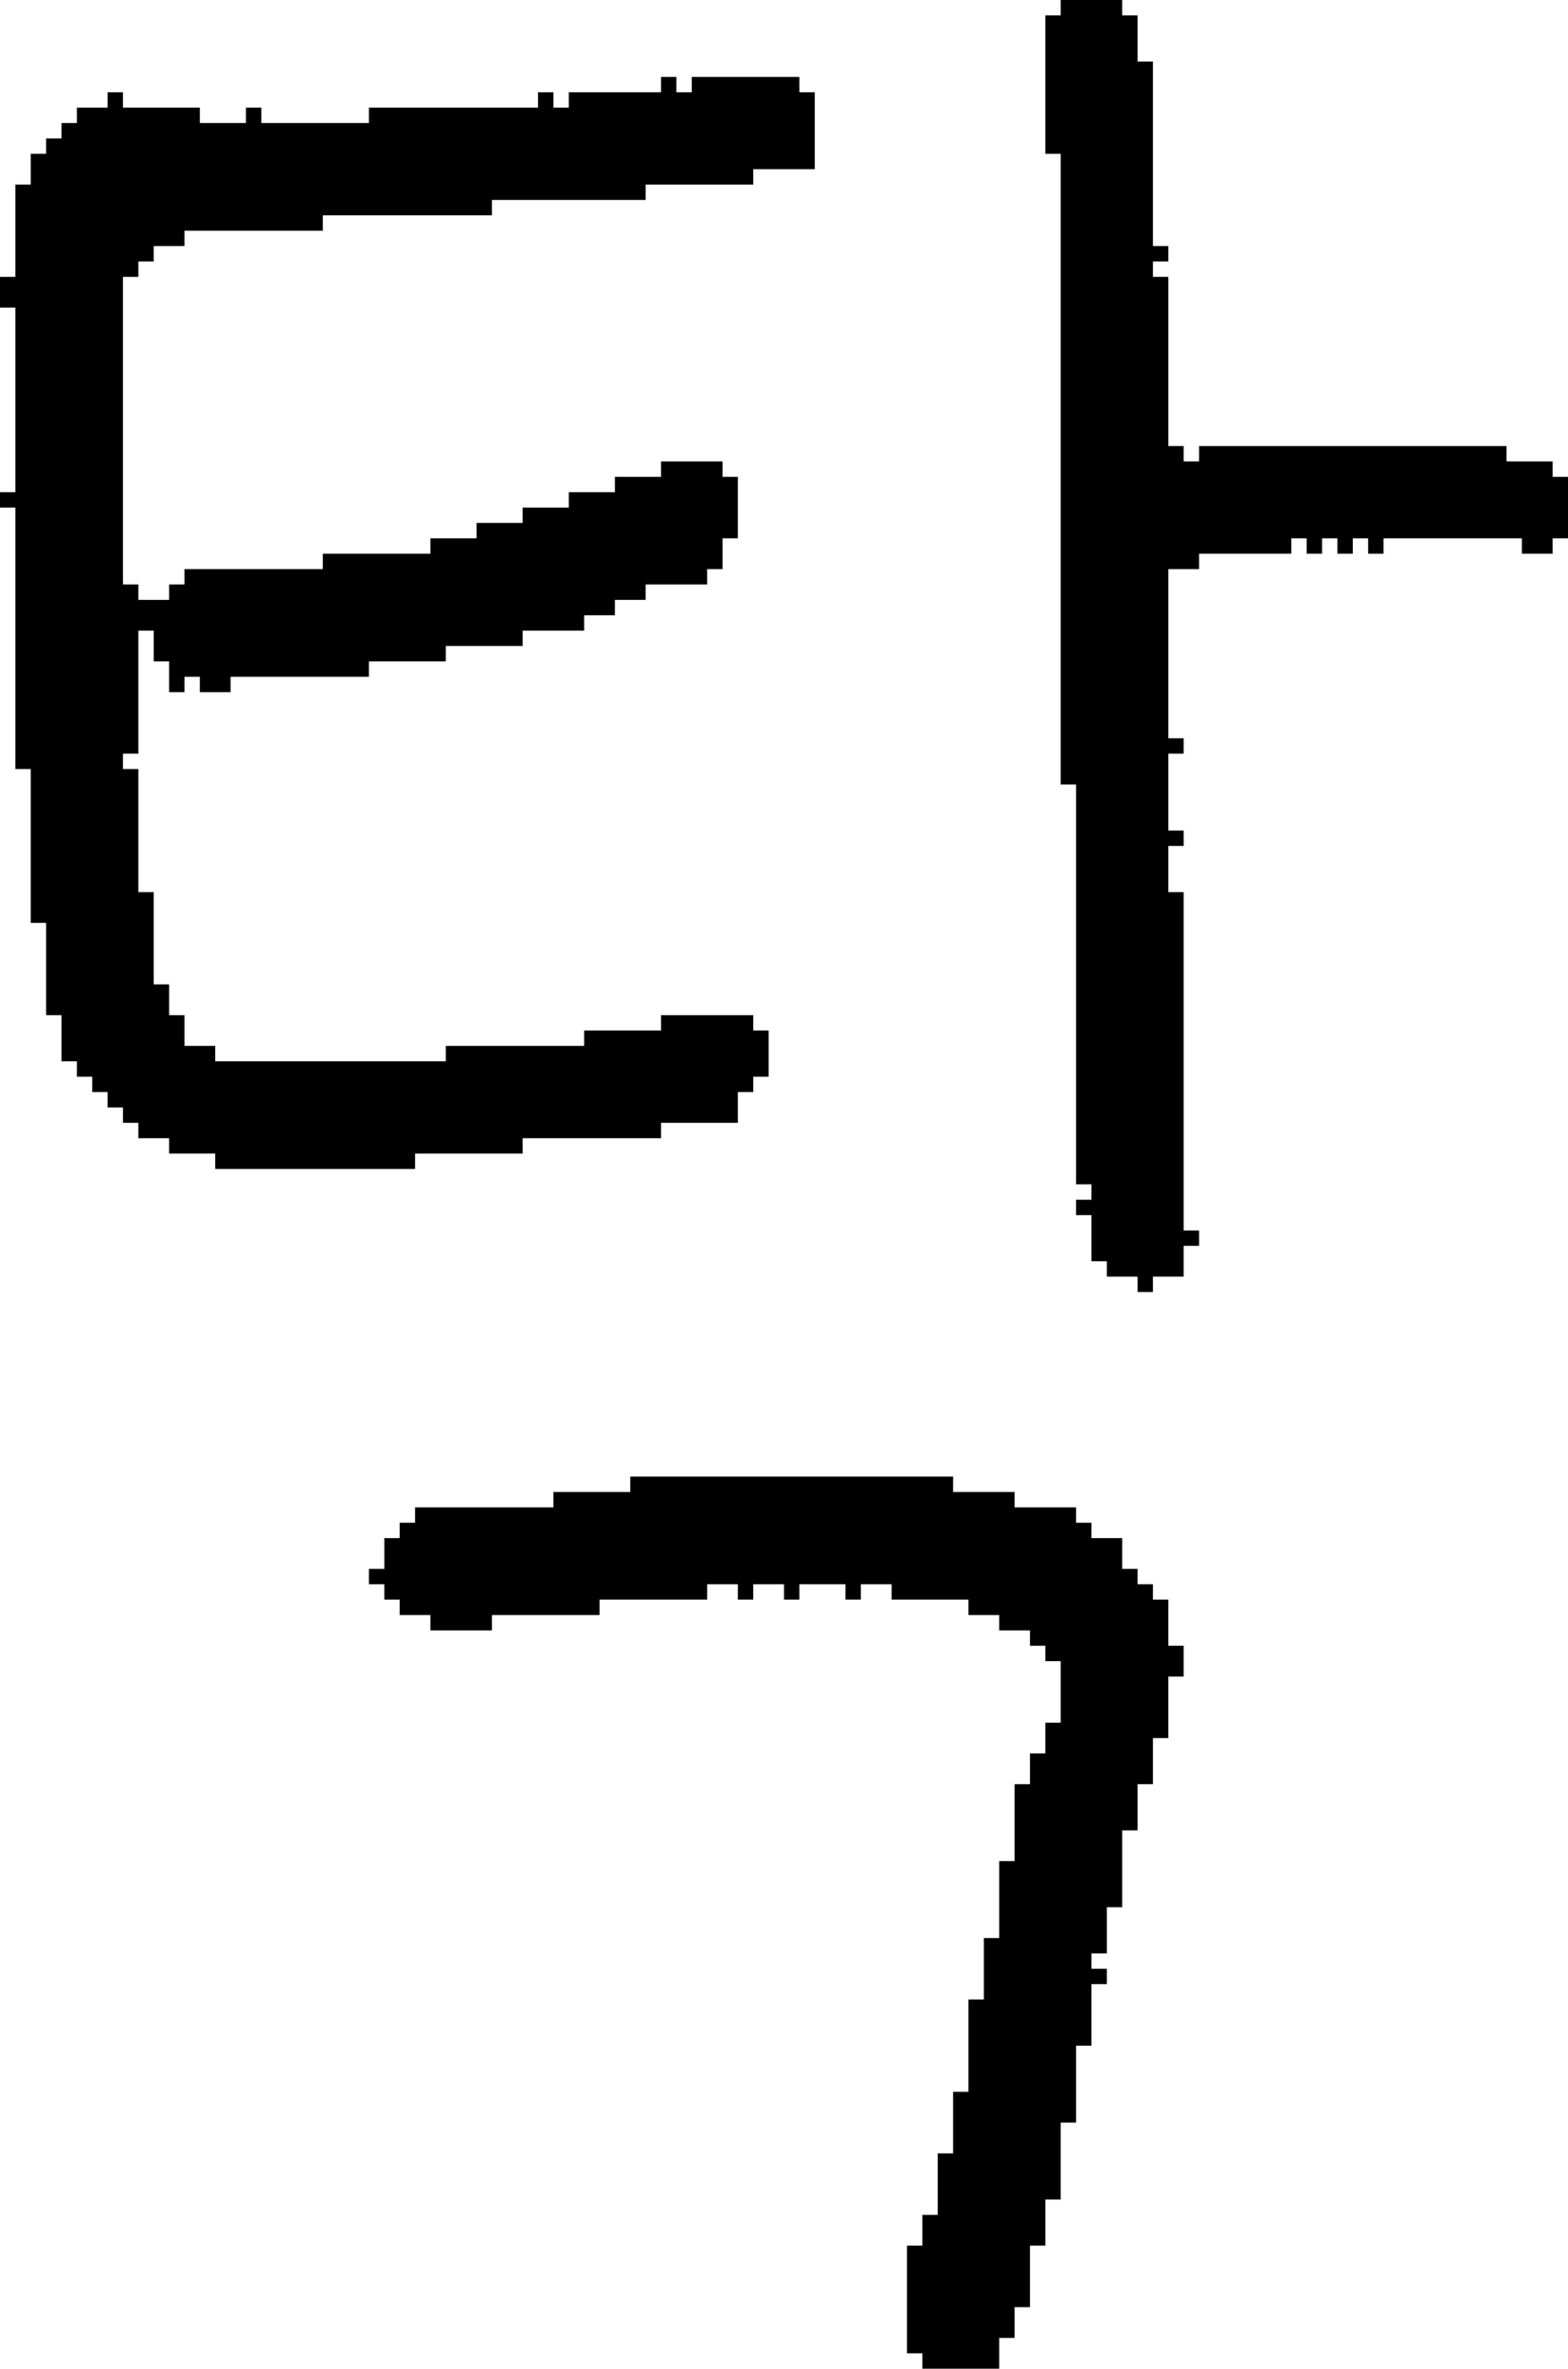 <?xml version="1.0" encoding="UTF-8" standalone="no"?>
<!DOCTYPE svg PUBLIC "-//W3C//DTD SVG 1.1//EN" 
  "http://www.w3.org/Graphics/SVG/1.1/DTD/svg11.dtd">
<svg width="102" height="154"
     xmlns="http://www.w3.org/2000/svg" version="1.1">
 <path d="  M 1,50  L 2,50  L 2,60  L 3,60  L 3,66  L 4,66  L 4,69  L 5,69  L 5,70  L 6,70  L 6,71  L 7,71  L 7,72  L 8,72  L 8,73  L 9,73  L 9,74  L 11,74  L 11,75  L 14,75  L 14,76  L 27,76  L 27,75  L 34,75  L 34,74  L 43,74  L 43,73  L 48,73  L 48,71  L 49,71  L 49,70  L 50,70  L 50,67  L 49,67  L 49,66  L 43,66  L 43,67  L 38,67  L 38,68  L 29,68  L 29,69  L 14,69  L 14,68  L 12,68  L 12,66  L 11,66  L 11,64  L 10,64  L 10,58  L 9,58  L 9,50  L 8,50  L 8,49  L 9,49  L 9,41  L 10,41  L 10,43  L 11,43  L 11,45  L 12,45  L 12,44  L 13,44  L 13,45  L 15,45  L 15,44  L 24,44  L 24,43  L 29,43  L 29,42  L 34,42  L 34,41  L 38,41  L 38,40  L 40,40  L 40,39  L 42,39  L 42,38  L 46,38  L 46,37  L 47,37  L 47,35  L 48,35  L 48,31  L 47,31  L 47,30  L 43,30  L 43,31  L 40,31  L 40,32  L 37,32  L 37,33  L 34,33  L 34,34  L 31,34  L 31,35  L 28,35  L 28,36  L 21,36  L 21,37  L 12,37  L 12,38  L 11,38  L 11,39  L 9,39  L 9,38  L 8,38  L 8,18  L 9,18  L 9,17  L 10,17  L 10,16  L 12,16  L 12,15  L 21,15  L 21,14  L 32,14  L 32,13  L 42,13  L 42,12  L 49,12  L 49,11  L 53,11  L 53,6  L 52,6  L 52,5  L 45,5  L 45,6  L 44,6  L 44,5  L 43,5  L 43,6  L 37,6  L 37,7  L 36,7  L 36,6  L 35,6  L 35,7  L 24,7  L 24,8  L 17,8  L 17,7  L 16,7  L 16,8  L 13,8  L 13,7  L 8,7  L 8,6  L 7,6  L 7,7  L 5,7  L 5,8  L 4,8  L 4,9  L 3,9  L 3,10  L 2,10  L 2,12  L 1,12  L 1,18  L 0,18  L 0,20  L 1,20  L 1,32  L 0,32  L 0,33  L 1,33  Z  " style="fill:rgb(0, 0, 0); fill-opacity:1.000; stroke:none;" />
 <path d="  M 41,96  L 41,97  L 36,97  L 36,98  L 27,98  L 27,99  L 26,99  L 26,100  L 25,100  L 25,102  L 24,102  L 24,103  L 25,103  L 25,104  L 26,104  L 26,105  L 28,105  L 28,106  L 32,106  L 32,105  L 39,105  L 39,104  L 46,104  L 46,103  L 48,103  L 48,104  L 49,104  L 49,103  L 51,103  L 51,104  L 52,104  L 52,103  L 55,103  L 55,104  L 56,104  L 56,103  L 58,103  L 58,104  L 63,104  L 63,105  L 65,105  L 65,106  L 67,106  L 67,107  L 68,107  L 68,108  L 69,108  L 69,112  L 68,112  L 68,114  L 67,114  L 67,116  L 66,116  L 66,121  L 65,121  L 65,126  L 64,126  L 64,130  L 63,130  L 63,136  L 62,136  L 62,140  L 61,140  L 61,144  L 60,144  L 60,146  L 59,146  L 59,153  L 60,153  L 60,154  L 65,154  L 65,152  L 66,152  L 66,150  L 67,150  L 67,146  L 68,146  L 68,143  L 69,143  L 69,138  L 70,138  L 70,133  L 71,133  L 71,129  L 72,129  L 72,128  L 71,128  L 71,127  L 72,127  L 72,124  L 73,124  L 73,119  L 74,119  L 74,116  L 75,116  L 75,113  L 76,113  L 76,109  L 77,109  L 77,107  L 76,107  L 76,104  L 75,104  L 75,103  L 74,103  L 74,102  L 73,102  L 73,100  L 71,100  L 71,99  L 70,99  L 70,98  L 66,98  L 66,97  L 62,97  L 62,96  Z  " style="fill:rgb(0, 0, 0); fill-opacity:1.000; stroke:none;" />
 <path d="  M 69,51  L 70,51  L 70,77  L 71,77  L 71,78  L 70,78  L 70,79  L 71,79  L 71,82  L 72,82  L 72,83  L 74,83  L 74,84  L 75,84  L 75,83  L 77,83  L 77,81  L 78,81  L 78,80  L 77,80  L 77,58  L 76,58  L 76,55  L 77,55  L 77,54  L 76,54  L 76,49  L 77,49  L 77,48  L 76,48  L 76,37  L 78,37  L 78,36  L 84,36  L 84,35  L 85,35  L 85,36  L 86,36  L 86,35  L 87,35  L 87,36  L 88,36  L 88,35  L 89,35  L 89,36  L 90,36  L 90,35  L 99,35  L 99,36  L 101,36  L 101,35  L 102,35  L 102,31  L 101,31  L 101,30  L 98,30  L 98,29  L 78,29  L 78,30  L 77,30  L 77,29  L 76,29  L 76,18  L 75,18  L 75,17  L 76,17  L 76,16  L 75,16  L 75,4  L 74,4  L 74,1  L 73,1  L 73,0  L 69,0  L 69,1  L 68,1  L 68,10  L 69,10  Z  " style="fill:rgb(0, 0, 0); fill-opacity:1.000; stroke:none;" />
</svg>
